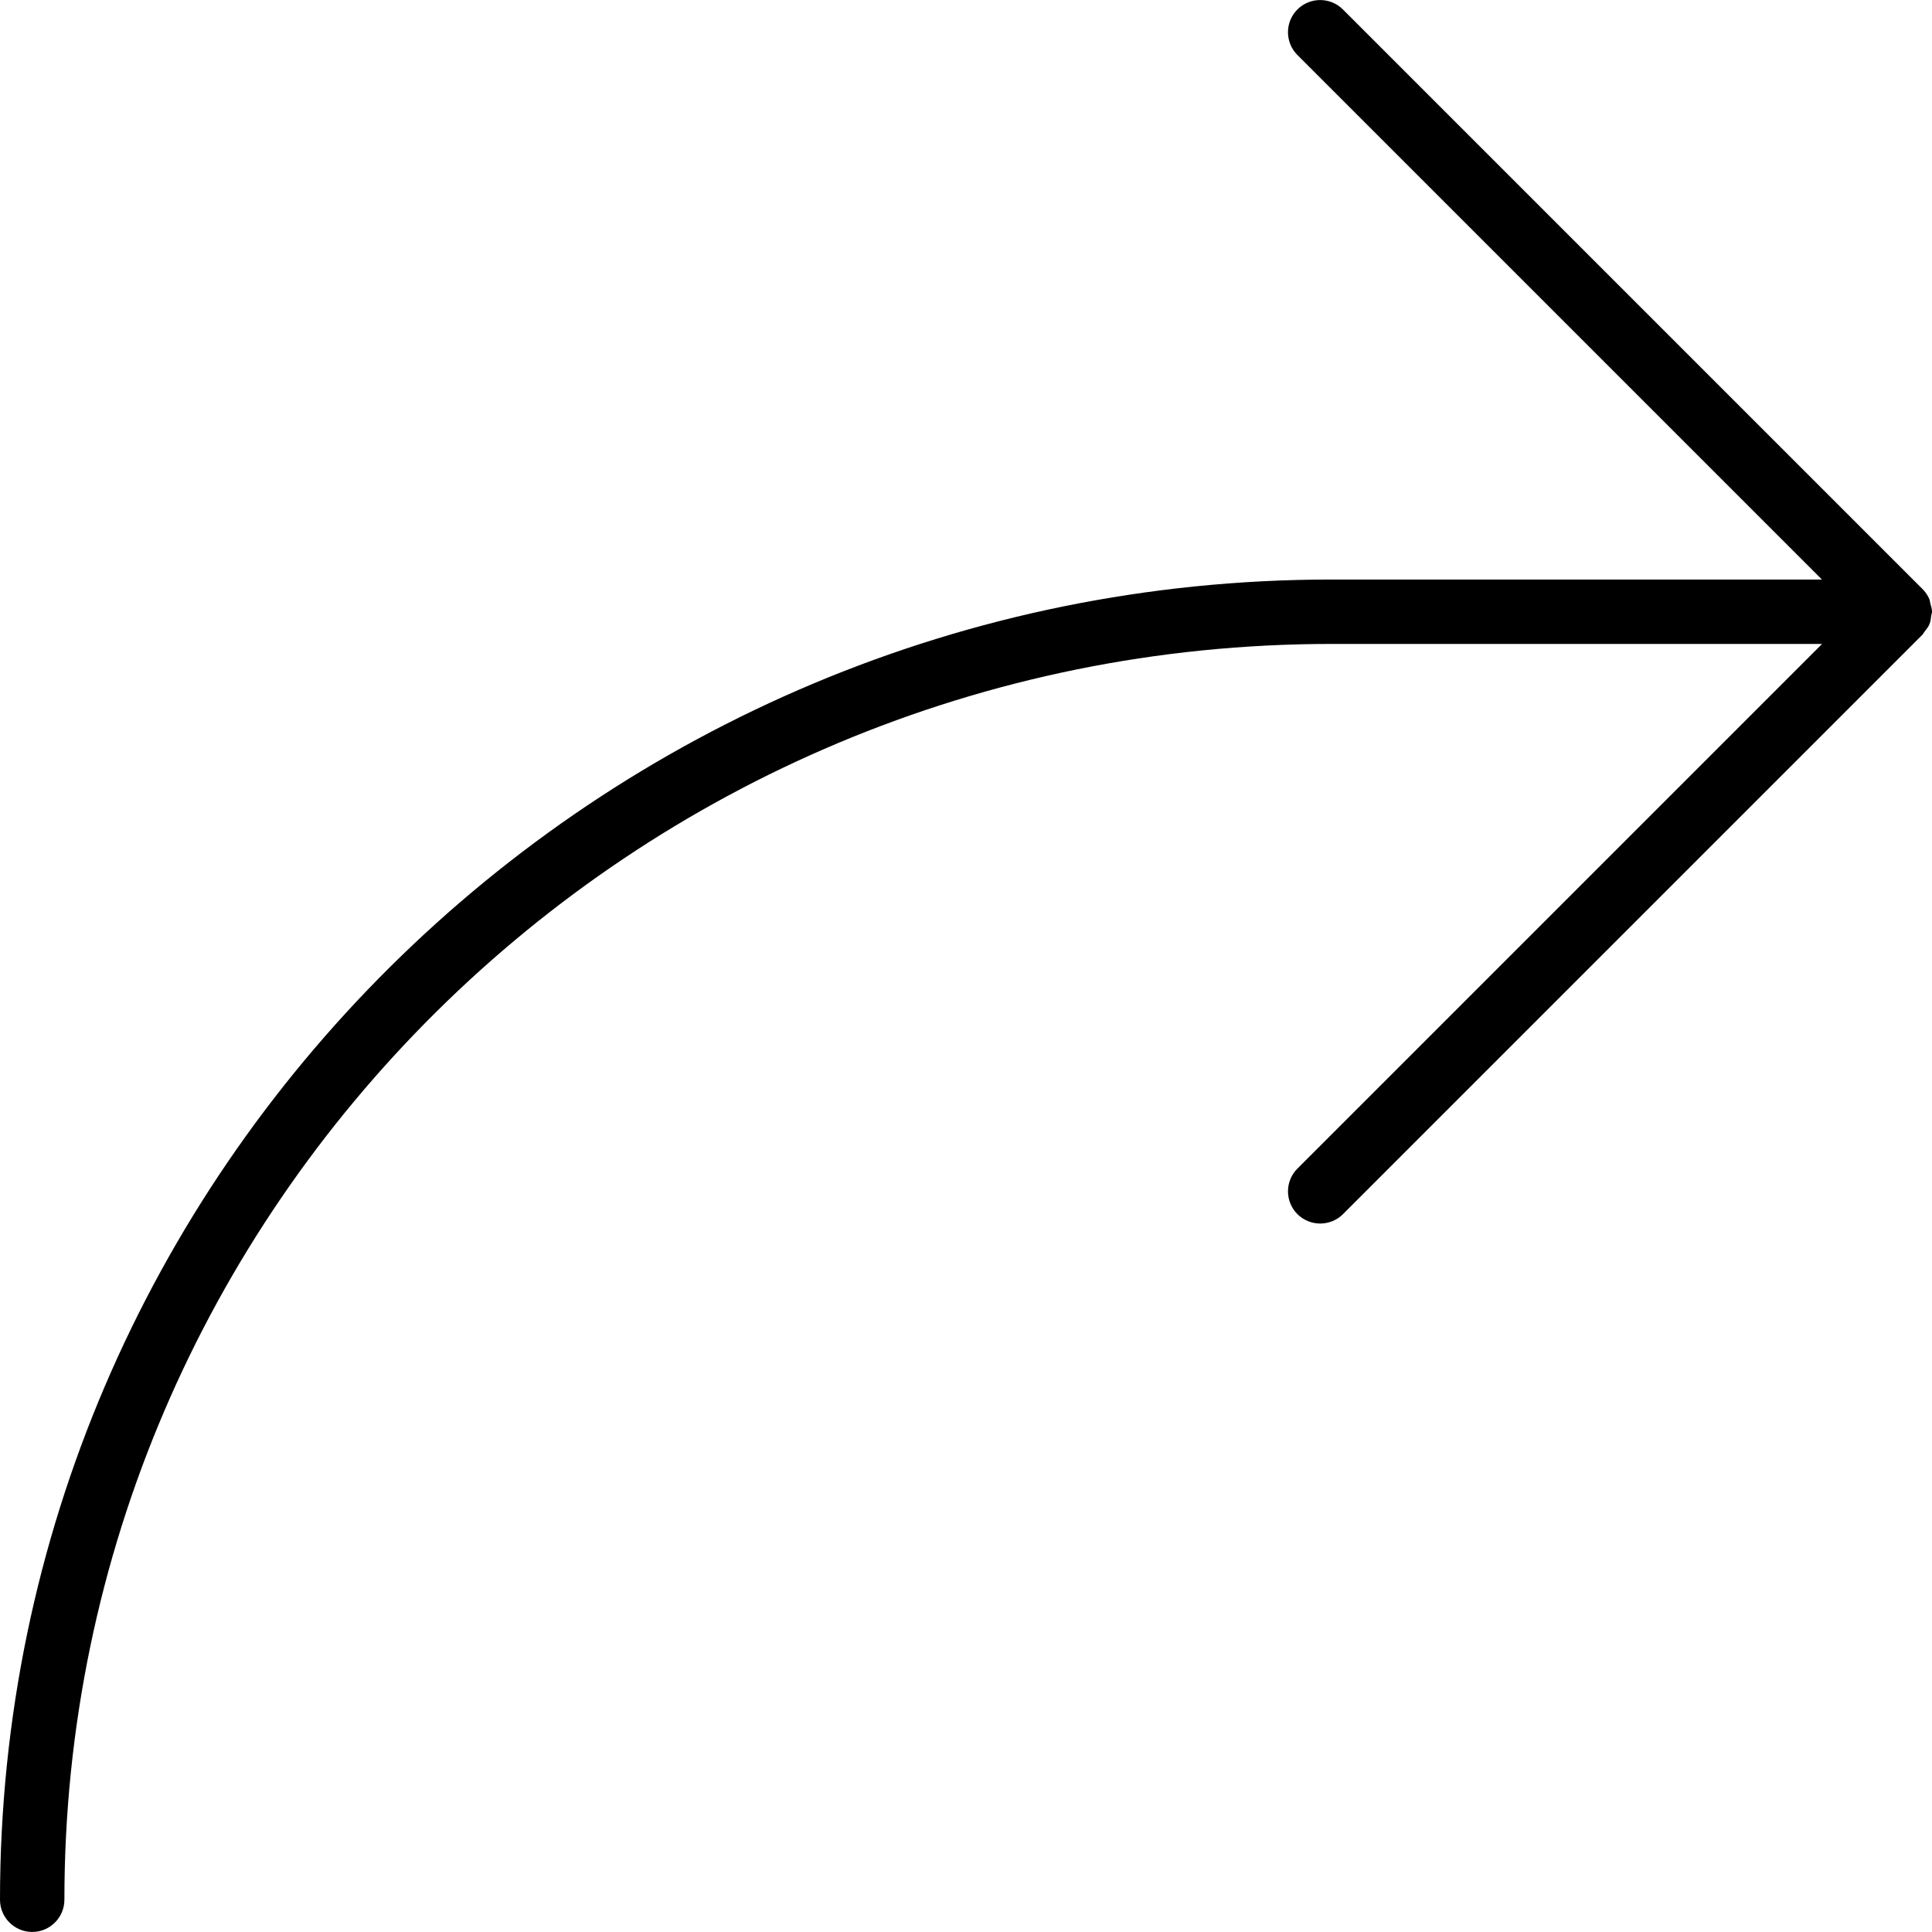 <?xml version="1.0" encoding="iso-8859-1"?>
<!-- Generator: Adobe Illustrator 19.0.0, SVG Export Plug-In . SVG Version: 6.00 Build 0)  -->
<svg version="1.1" id="Layer_1" xmlns="http://www.w3.org/2000/svg" xmlns:xlink="http://www.w3.org/1999/xlink" x="0px" y="0px"
	 viewBox="0 0 30 30" style="enable-background:new 0 0 30 30;" xml:space="preserve">
<g>
	<g>
		<path d="M29.973,9.367c-0.005-0.018-0.004-0.038-0.011-0.056c-0.026-0.065-0.065-0.122-0.115-0.17l-8.994-8.994
			c-0.195-0.195-0.512-0.195-0.707,0c-0.195,0.195-0.195,0.512,0,0.707l8.145,8.145h-7.617C9.274,8.999,0,18.195,0,29.499
			c0,0.276,0.224,0.5,0.5,0.5s0.5-0.224,0.5-0.5c0-10.752,8.826-19.5,19.674-19.5h7.619l-8.147,8.147
			c-0.195,0.195-0.195,0.512,0,0.707c0.098,0.097,0.226,0.146,0.354,0.146s0.256-0.049,0.353-0.145l9-9
			c0.014-0.014,0.019-0.032,0.031-0.046c0.029-0.036,0.059-0.073,0.077-0.117c0.018-0.043,0.022-0.089,0.027-0.134
			C29.991,9.537,30,9.52,30,9.499C30,9.452,29.985,9.41,29.973,9.367z"/>
	</g>
</g>
</svg>
